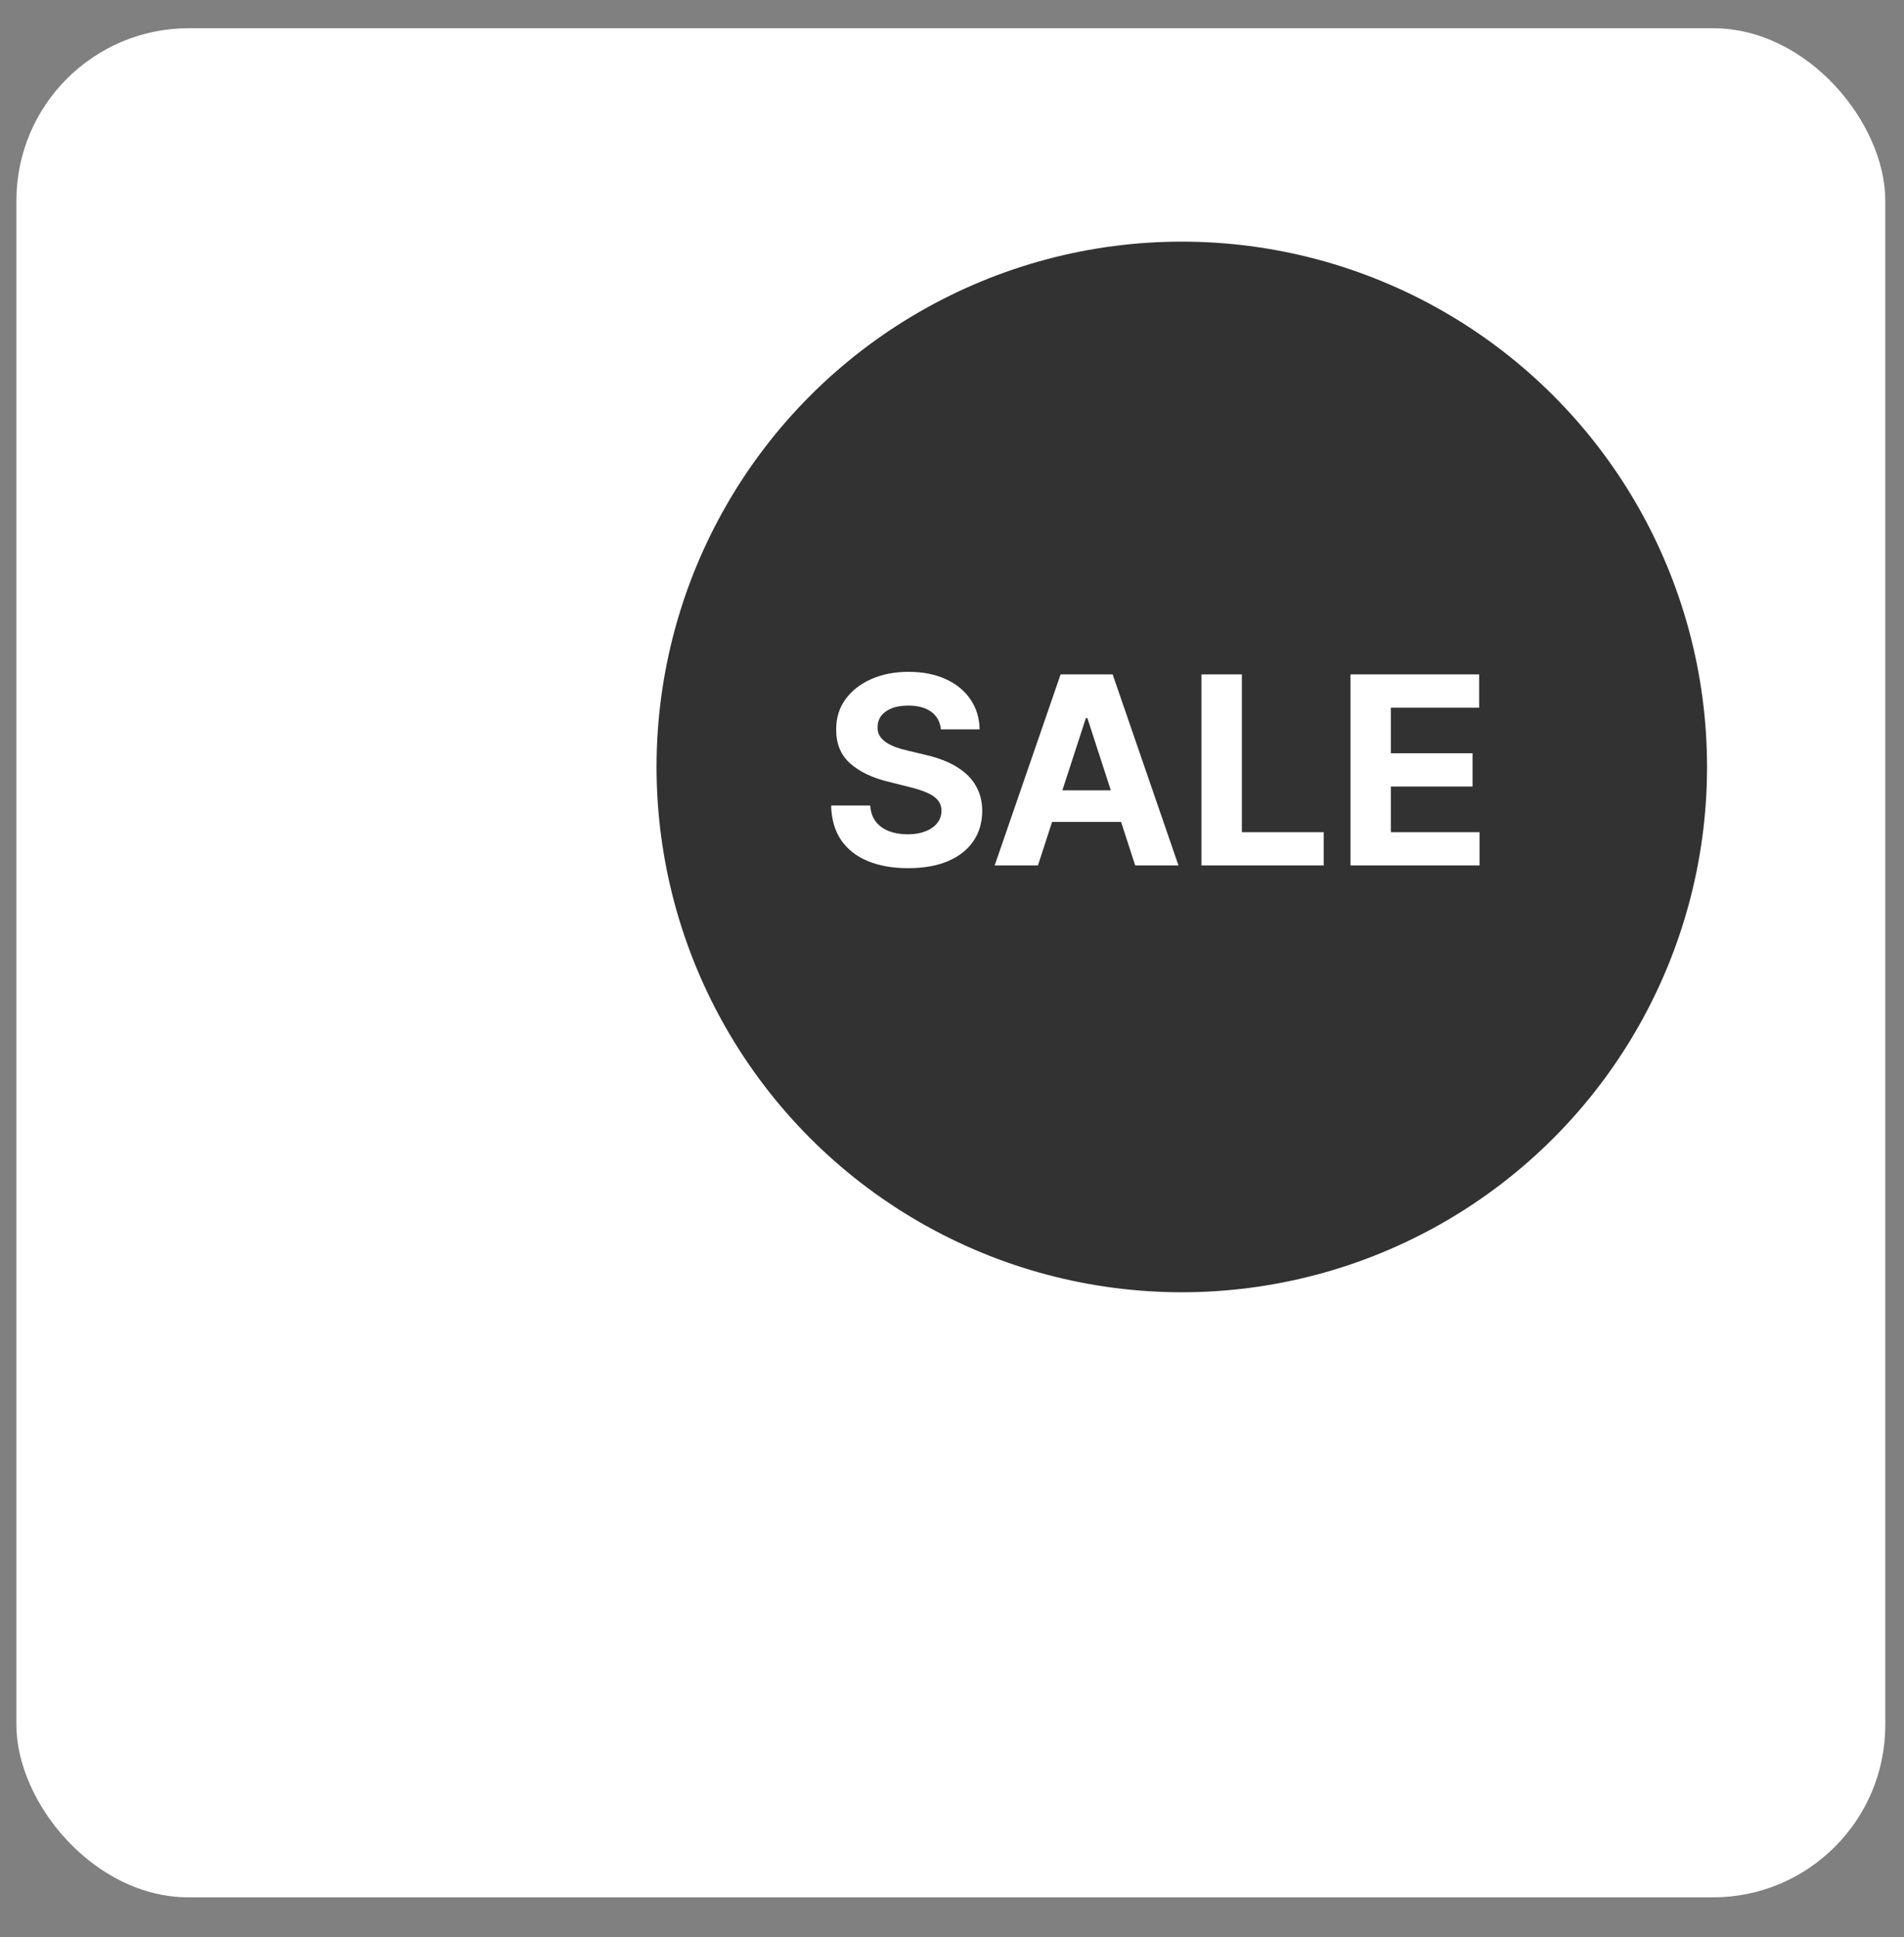 <svg width="58" height="59" viewBox="0 0 58 59" fill="none" xmlns="http://www.w3.org/2000/svg">
<rect x="0" y="0" width="58" height="59" fill="#808080" stroke="none"/>
<rect x="0.5" y="0.86" width="56.93" height="56.93" rx="5.25" fill="white"/>
<circle cx="36" cy="23.36" r="16" fill="#323232"/>
<path d="M28.662 22.215C28.639 21.986 28.542 21.808 28.369 21.681C28.197 21.555 27.963 21.491 27.668 21.491C27.467 21.491 27.297 21.519 27.159 21.576C27.021 21.631 26.915 21.708 26.841 21.806C26.769 21.905 26.733 22.017 26.733 22.142C26.729 22.246 26.751 22.337 26.798 22.414C26.848 22.492 26.915 22.559 27 22.616C27.085 22.671 27.184 22.719 27.296 22.761C27.407 22.801 27.526 22.835 27.653 22.863L28.176 22.988C28.43 23.045 28.663 23.121 28.875 23.215C29.087 23.31 29.271 23.427 29.426 23.565C29.581 23.703 29.702 23.866 29.787 24.053C29.874 24.241 29.919 24.456 29.921 24.698C29.919 25.055 29.828 25.363 29.648 25.625C29.47 25.884 29.212 26.086 28.875 26.23C28.54 26.372 28.135 26.443 27.662 26.443C27.192 26.443 26.783 26.371 26.435 26.227C26.088 26.083 25.817 25.87 25.622 25.588C25.429 25.303 25.328 24.952 25.318 24.534H26.509C26.522 24.729 26.578 24.892 26.676 25.022C26.776 25.151 26.91 25.249 27.077 25.315C27.245 25.379 27.436 25.412 27.648 25.412C27.856 25.412 28.037 25.381 28.19 25.321C28.346 25.26 28.466 25.176 28.551 25.068C28.636 24.96 28.679 24.836 28.679 24.696C28.679 24.565 28.64 24.455 28.562 24.366C28.487 24.277 28.375 24.201 28.227 24.139C28.081 24.076 27.902 24.019 27.69 23.968L27.057 23.809C26.566 23.69 26.179 23.503 25.895 23.25C25.611 22.996 25.47 22.654 25.472 22.224C25.47 21.872 25.563 21.564 25.753 21.301C25.944 21.037 26.206 20.832 26.54 20.684C26.873 20.537 27.252 20.463 27.676 20.463C28.108 20.463 28.485 20.537 28.807 20.684C29.131 20.832 29.383 21.037 29.562 21.301C29.742 21.564 29.835 21.869 29.841 22.215H28.662ZM31.618 26.36H30.3L32.308 20.542H33.894L35.899 26.36H34.581L33.124 21.872H33.078L31.618 26.36ZM31.535 24.073H34.649V25.034H31.535V24.073ZM36.599 26.36V20.542H37.83V25.346H40.324V26.36H36.599ZM41.139 26.36V20.542H45.059V21.556H42.369V22.943H44.857V23.957H42.369V25.346H45.07V26.36H41.139Z" fill="white"/>
</svg>
